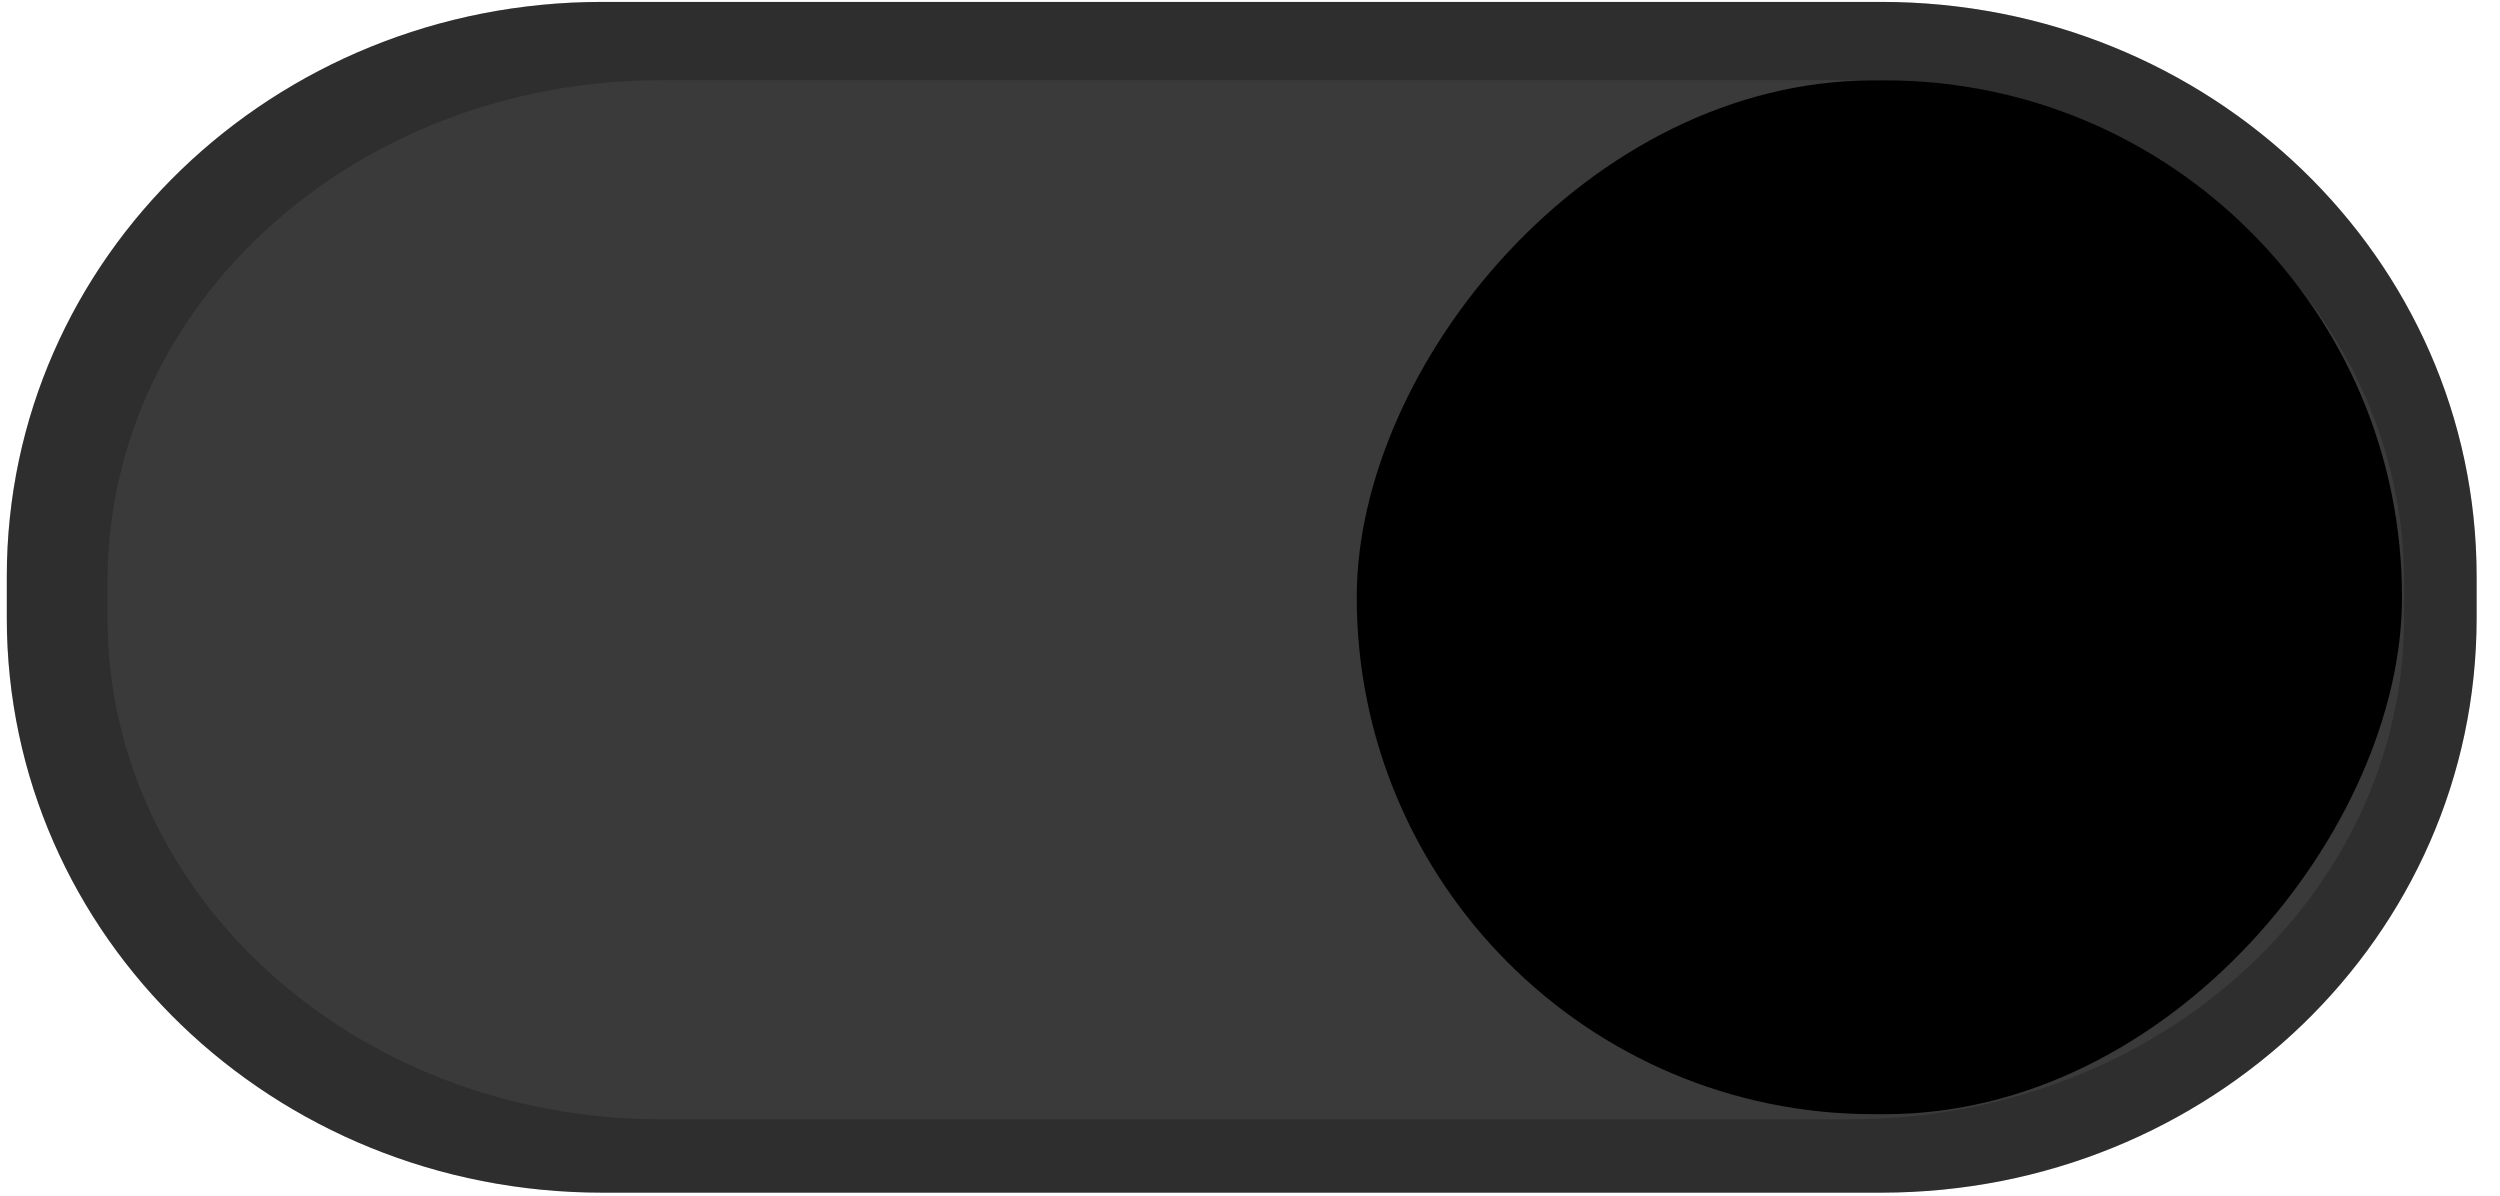 <svg version="1.1" viewBox="0 0 46 22" xmlns="http://www.w3.org/2000/svg"><path d="m34.615 0.035c6.051 0 10.955 4.713 10.955 10.572v0.766c0 5.859-4.904 10.572-10.955 10.572h-23.535c-6.051 0-10.955-4.713-10.955-10.572v-0.766c0-5.859 4.904-10.572 10.955-10.572z" color="#000000" color-rendering="auto" dominant-baseline="auto" fill="#fff" image-rendering="auto" shape-rendering="auto" solid-color="#000000" style="fill:#3A3A3A;font-feature-settings:normal;font-variant-alternates:normal;font-variant-caps:normal;font-variant-ligatures:normal;font-variant-numeric:normal;font-variant-position:normal;isolation:auto;mix-blend-mode:normal;shape-padding:0;text-decoration-color:#000000;text-decoration-line:none;text-decoration-style:solid;text-indent:0;text-orientation:mixed;text-transform:none;white-space:normal"/><path d="m11.08 0.035c-6.051 0-10.955 4.713-10.955 10.572v0.766c0 5.859 4.904 10.572 10.955 10.572h23.535c6.051 0 10.955-4.713 10.955-10.572v-0.766c0-5.859-4.904-10.572-10.955-10.572h-23.535zm1.084 1.441h21.883c5.626 0 10.188 4.113 10.188 9.225v0.668c0 5.112-4.562 9.225-10.188 9.225h-21.883c-5.626 0-10.186-4.113-10.186-9.225v-0.668c0-5.112 4.56-9.225 10.186-9.225z" style="font-feature-settings:normal;font-variant-alternates:normal;font-variant-caps:normal;font-variant-ligatures:normal;font-variant-numeric:normal;font-variant-position:normal;isolation:auto;mix-blend-mode:normal;opacity:.2;shape-padding:0;text-decoration-color:#000000;text-decoration-line:none;text-decoration-style:solid;text-indent:0;text-orientation:mixed;text-transform:none;white-space:normal"/><rect transform="scale(-1,1)" x="-44.197" y="1.479" width="19.233" height="19.022" rx="9.511" ry="9.511"/></svg>
